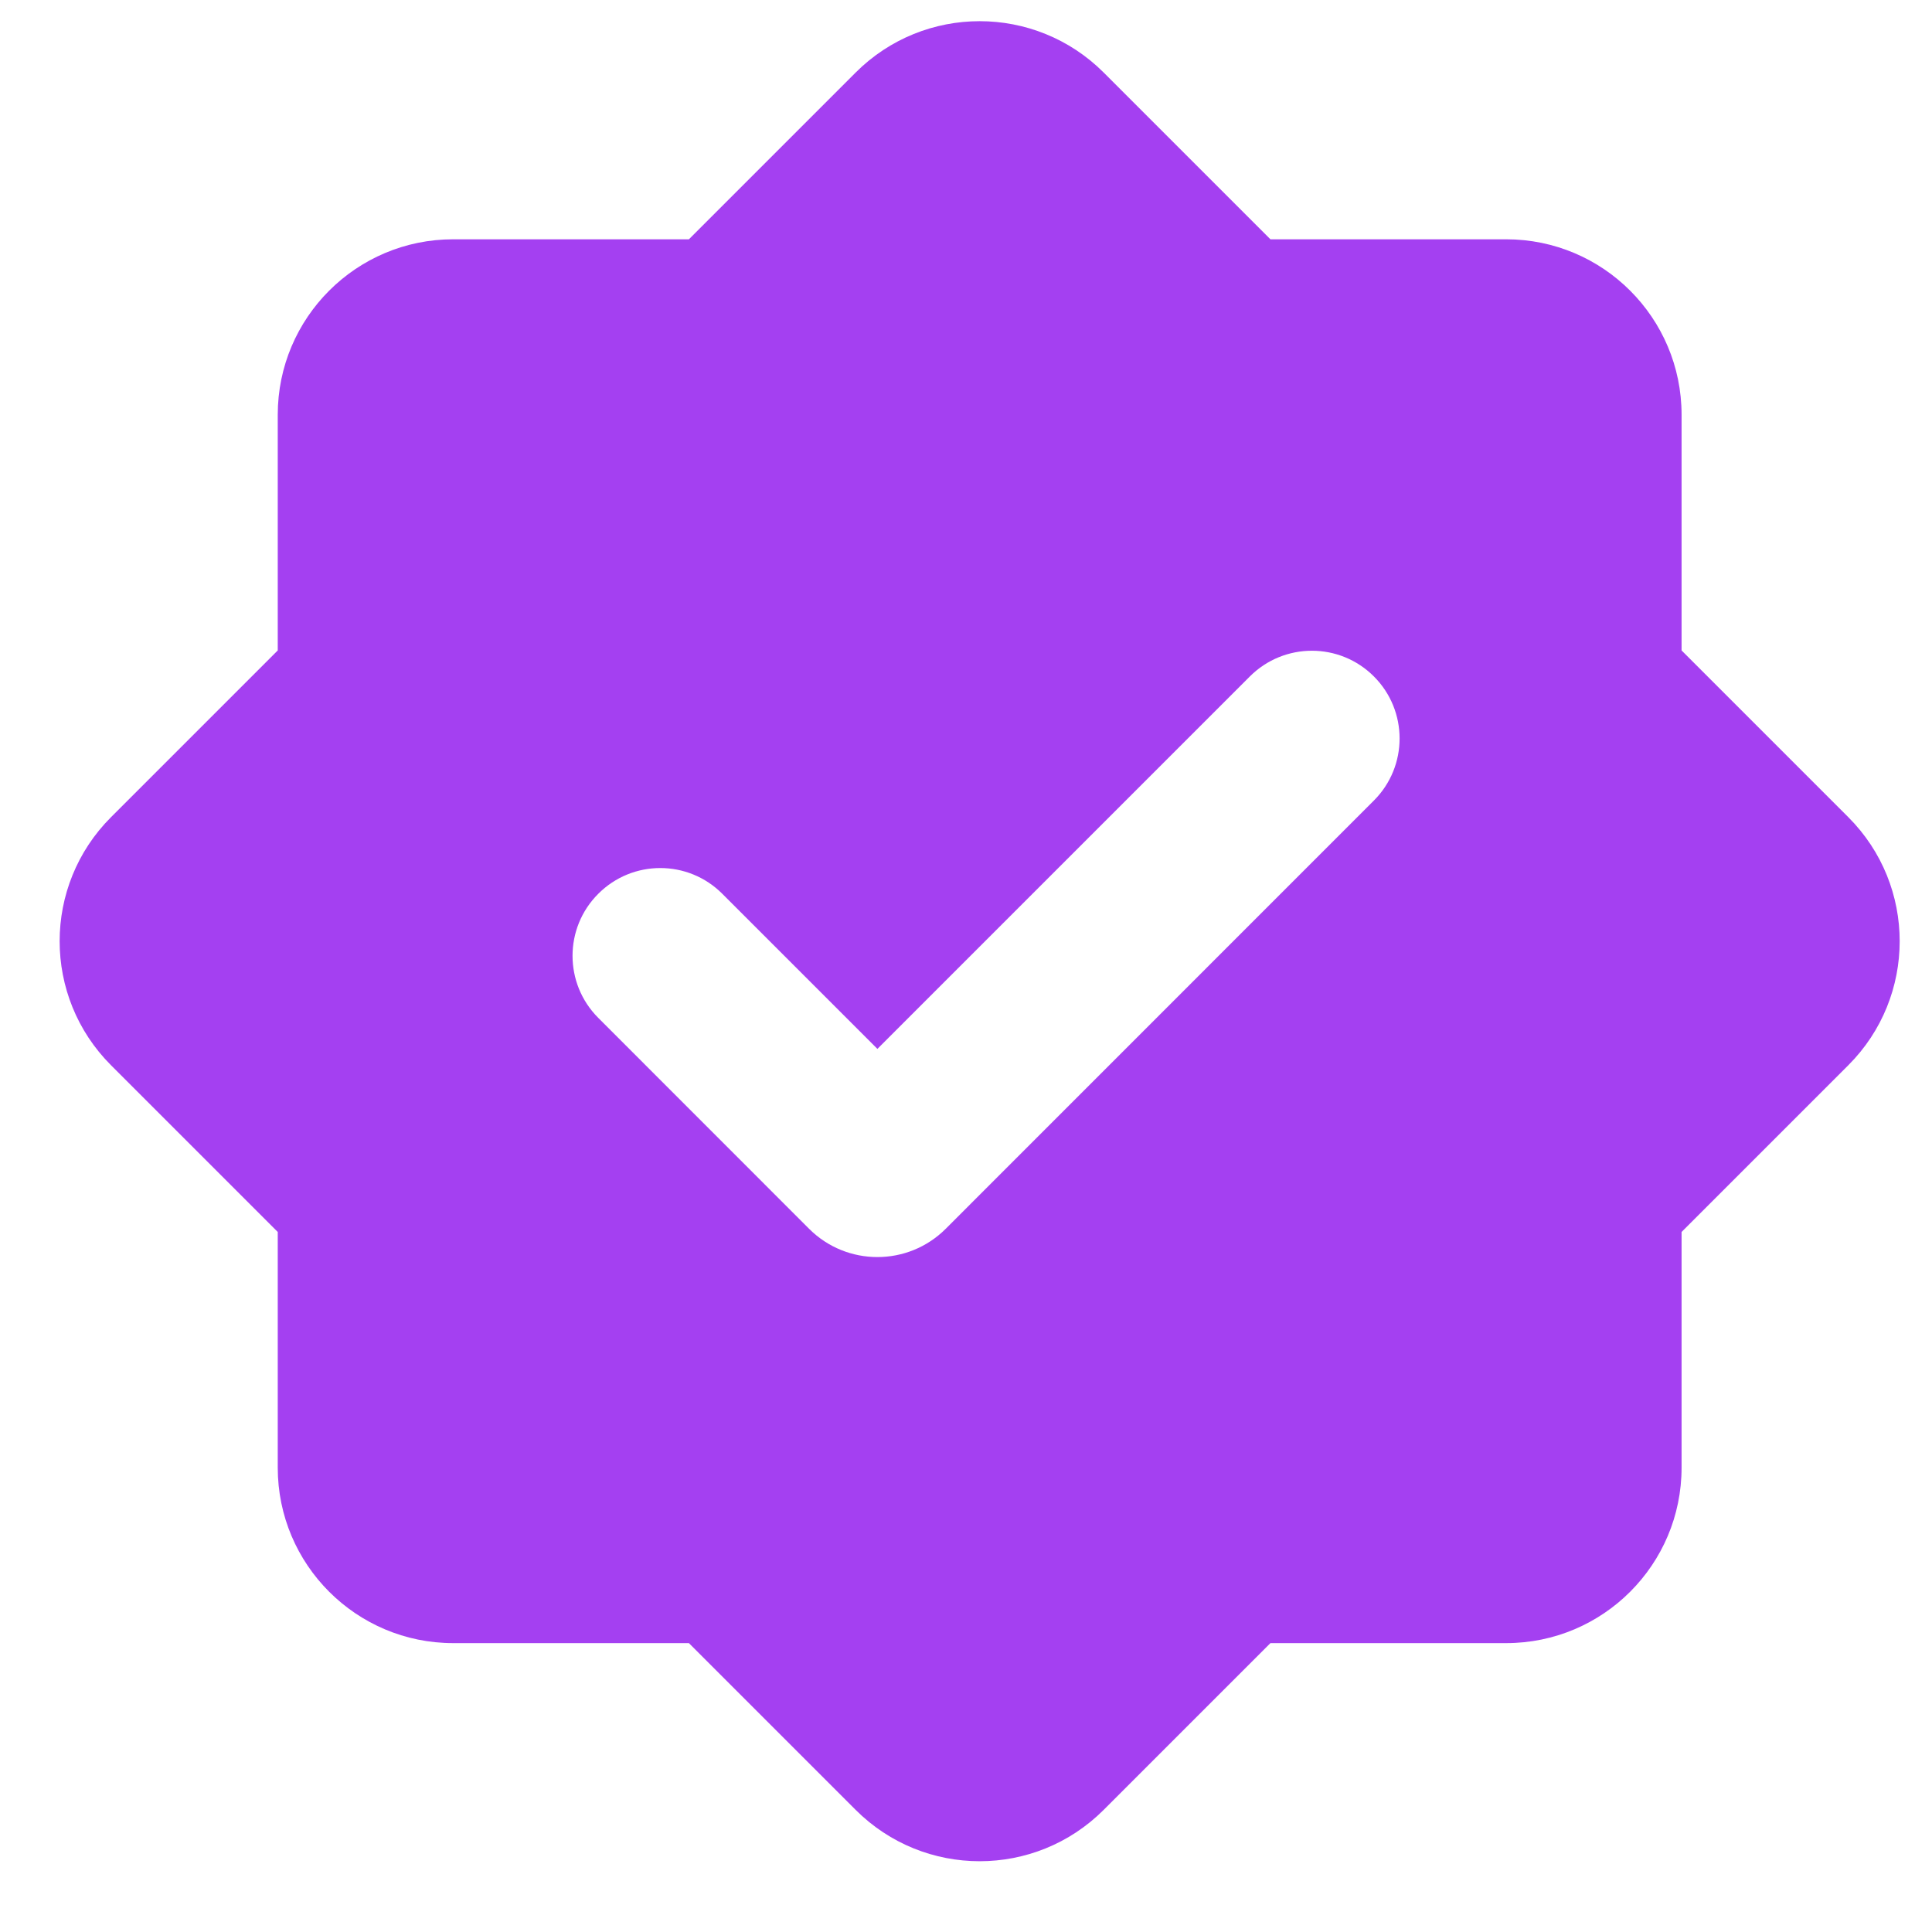 <svg width="21" height="21" viewBox="0 0 21 21" fill="none" xmlns="http://www.w3.org/2000/svg">
<path fill-rule="evenodd" clip-rule="evenodd" d="M11.997 0.789C11.252 0.044 10.045 0.044 9.3 0.789L7.488 2.601H4.926C3.873 2.601 3.019 3.455 3.019 4.508V7.07L1.207 8.882C0.462 9.627 0.462 10.834 1.207 11.579L3.019 13.391V15.953C3.019 17.006 3.873 17.86 4.926 17.86H7.488L9.3 19.672C10.045 20.417 11.252 20.417 11.997 19.672L13.809 17.86H16.371C17.424 17.86 18.278 17.006 18.278 15.953V13.391L20.09 11.579C20.835 10.834 20.835 9.627 20.09 8.882L18.278 7.07V4.508C18.278 3.455 17.424 2.601 16.371 2.601L13.809 2.601L11.997 0.789ZM14.934 8.701C15.306 8.329 15.306 7.725 14.934 7.353C14.562 6.98 13.958 6.98 13.585 7.353L9.537 11.401L7.851 9.715C7.479 9.342 6.875 9.342 6.503 9.715C6.13 10.087 6.13 10.691 6.503 11.064L8.795 13.357C9.205 13.766 9.869 13.766 10.279 13.357L14.934 8.701Z" fill="#A440F1"/>
</svg>
